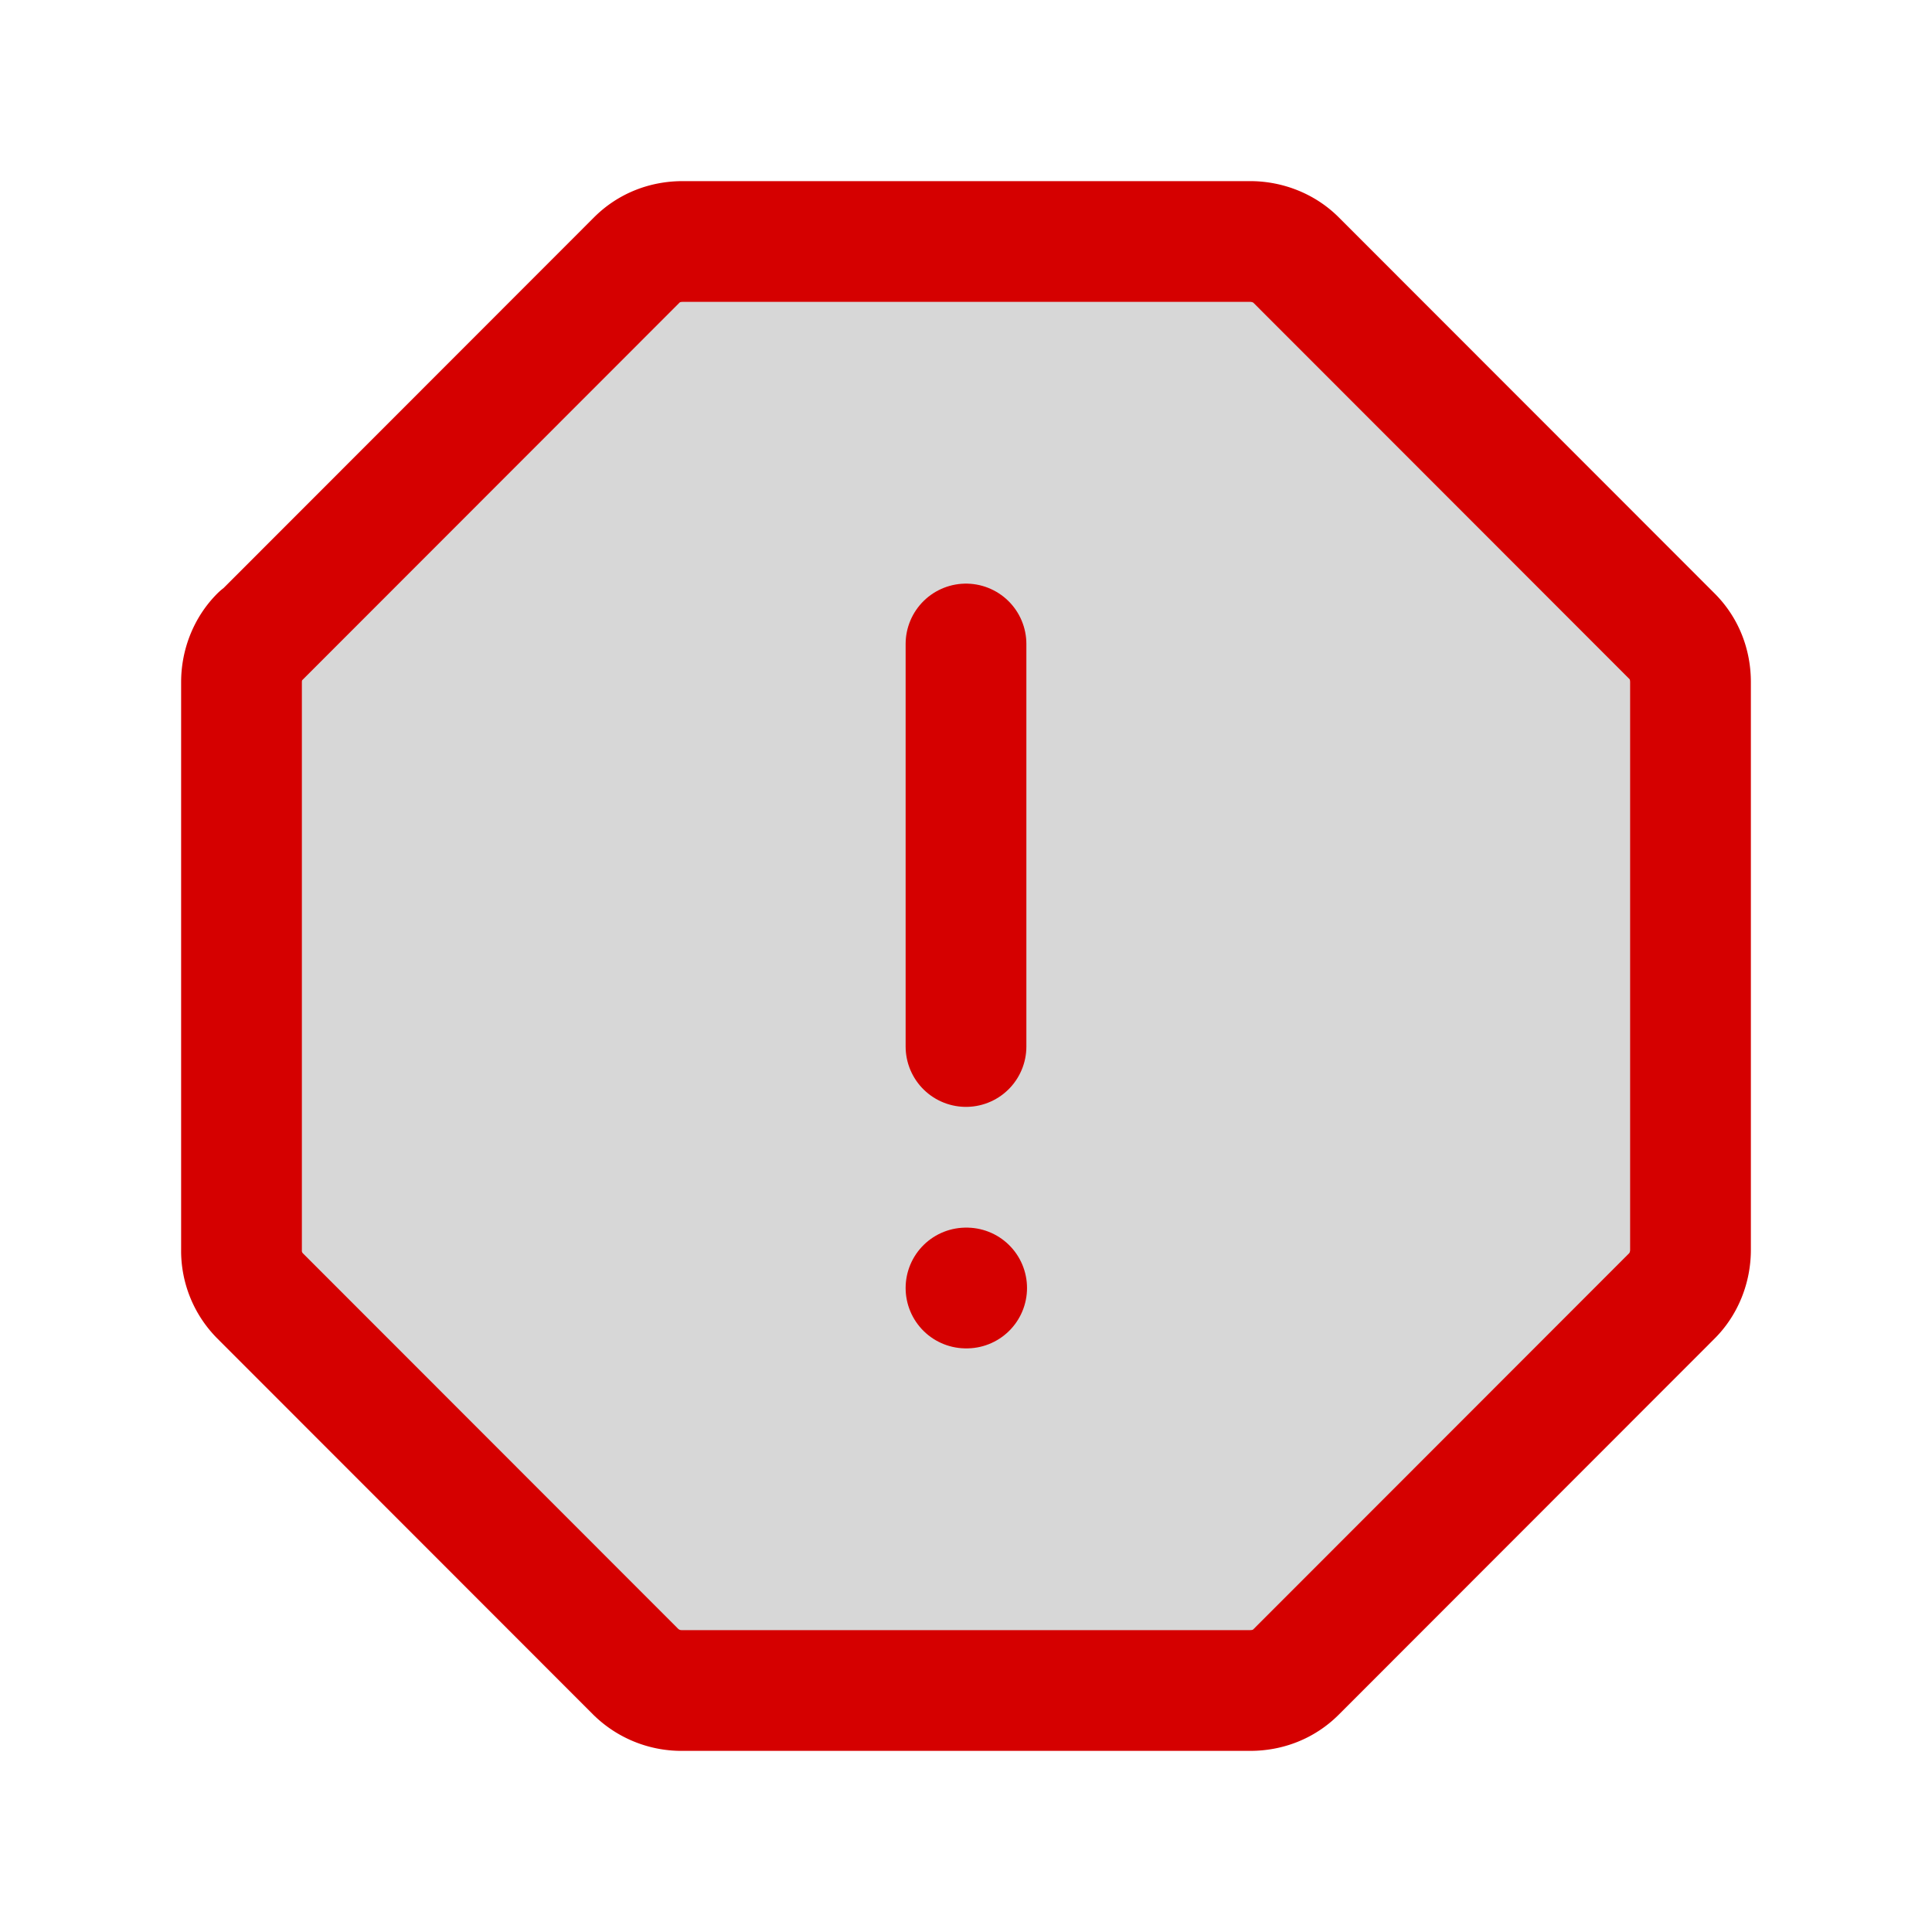 <?xml version="1.0" encoding="utf-8"?><!-- Uploaded to: SVG Repo, www.svgrepo.com, Generator: SVG Repo Mixer Tools -->
<svg width="800px" height="800px" viewBox="0 0 24 24" fill="none" xmlns="http://www.w3.org/2000/svg"><path d="M3.23 7.913 7.91 3.23c.15-.15.35-.23.57-.23h7.05c.21 0 .42.08.57.23l4.67 4.673c.15.15.23.35.23.57v7.054c0 .21-.08.42-.23.57L16.1 20.77c-.15.15-.35.23-.57.23H8.47a.81.81 0 0 1-.57-.23l-4.67-4.673a.793.793 0 0 1-.23-.57V8.473c0-.21.08-.42.23-.57v.01Z" fill="#000000" fill-opacity=".16" stroke="#d50000" stroke-width="1.5" stroke-miterlimit="10" stroke-linejoin="round"/><path d="M12 16h.008M12 8v5" stroke="#d50000" stroke-width="1.5" stroke-miterlimit="10" stroke-linecap="round"/></svg>